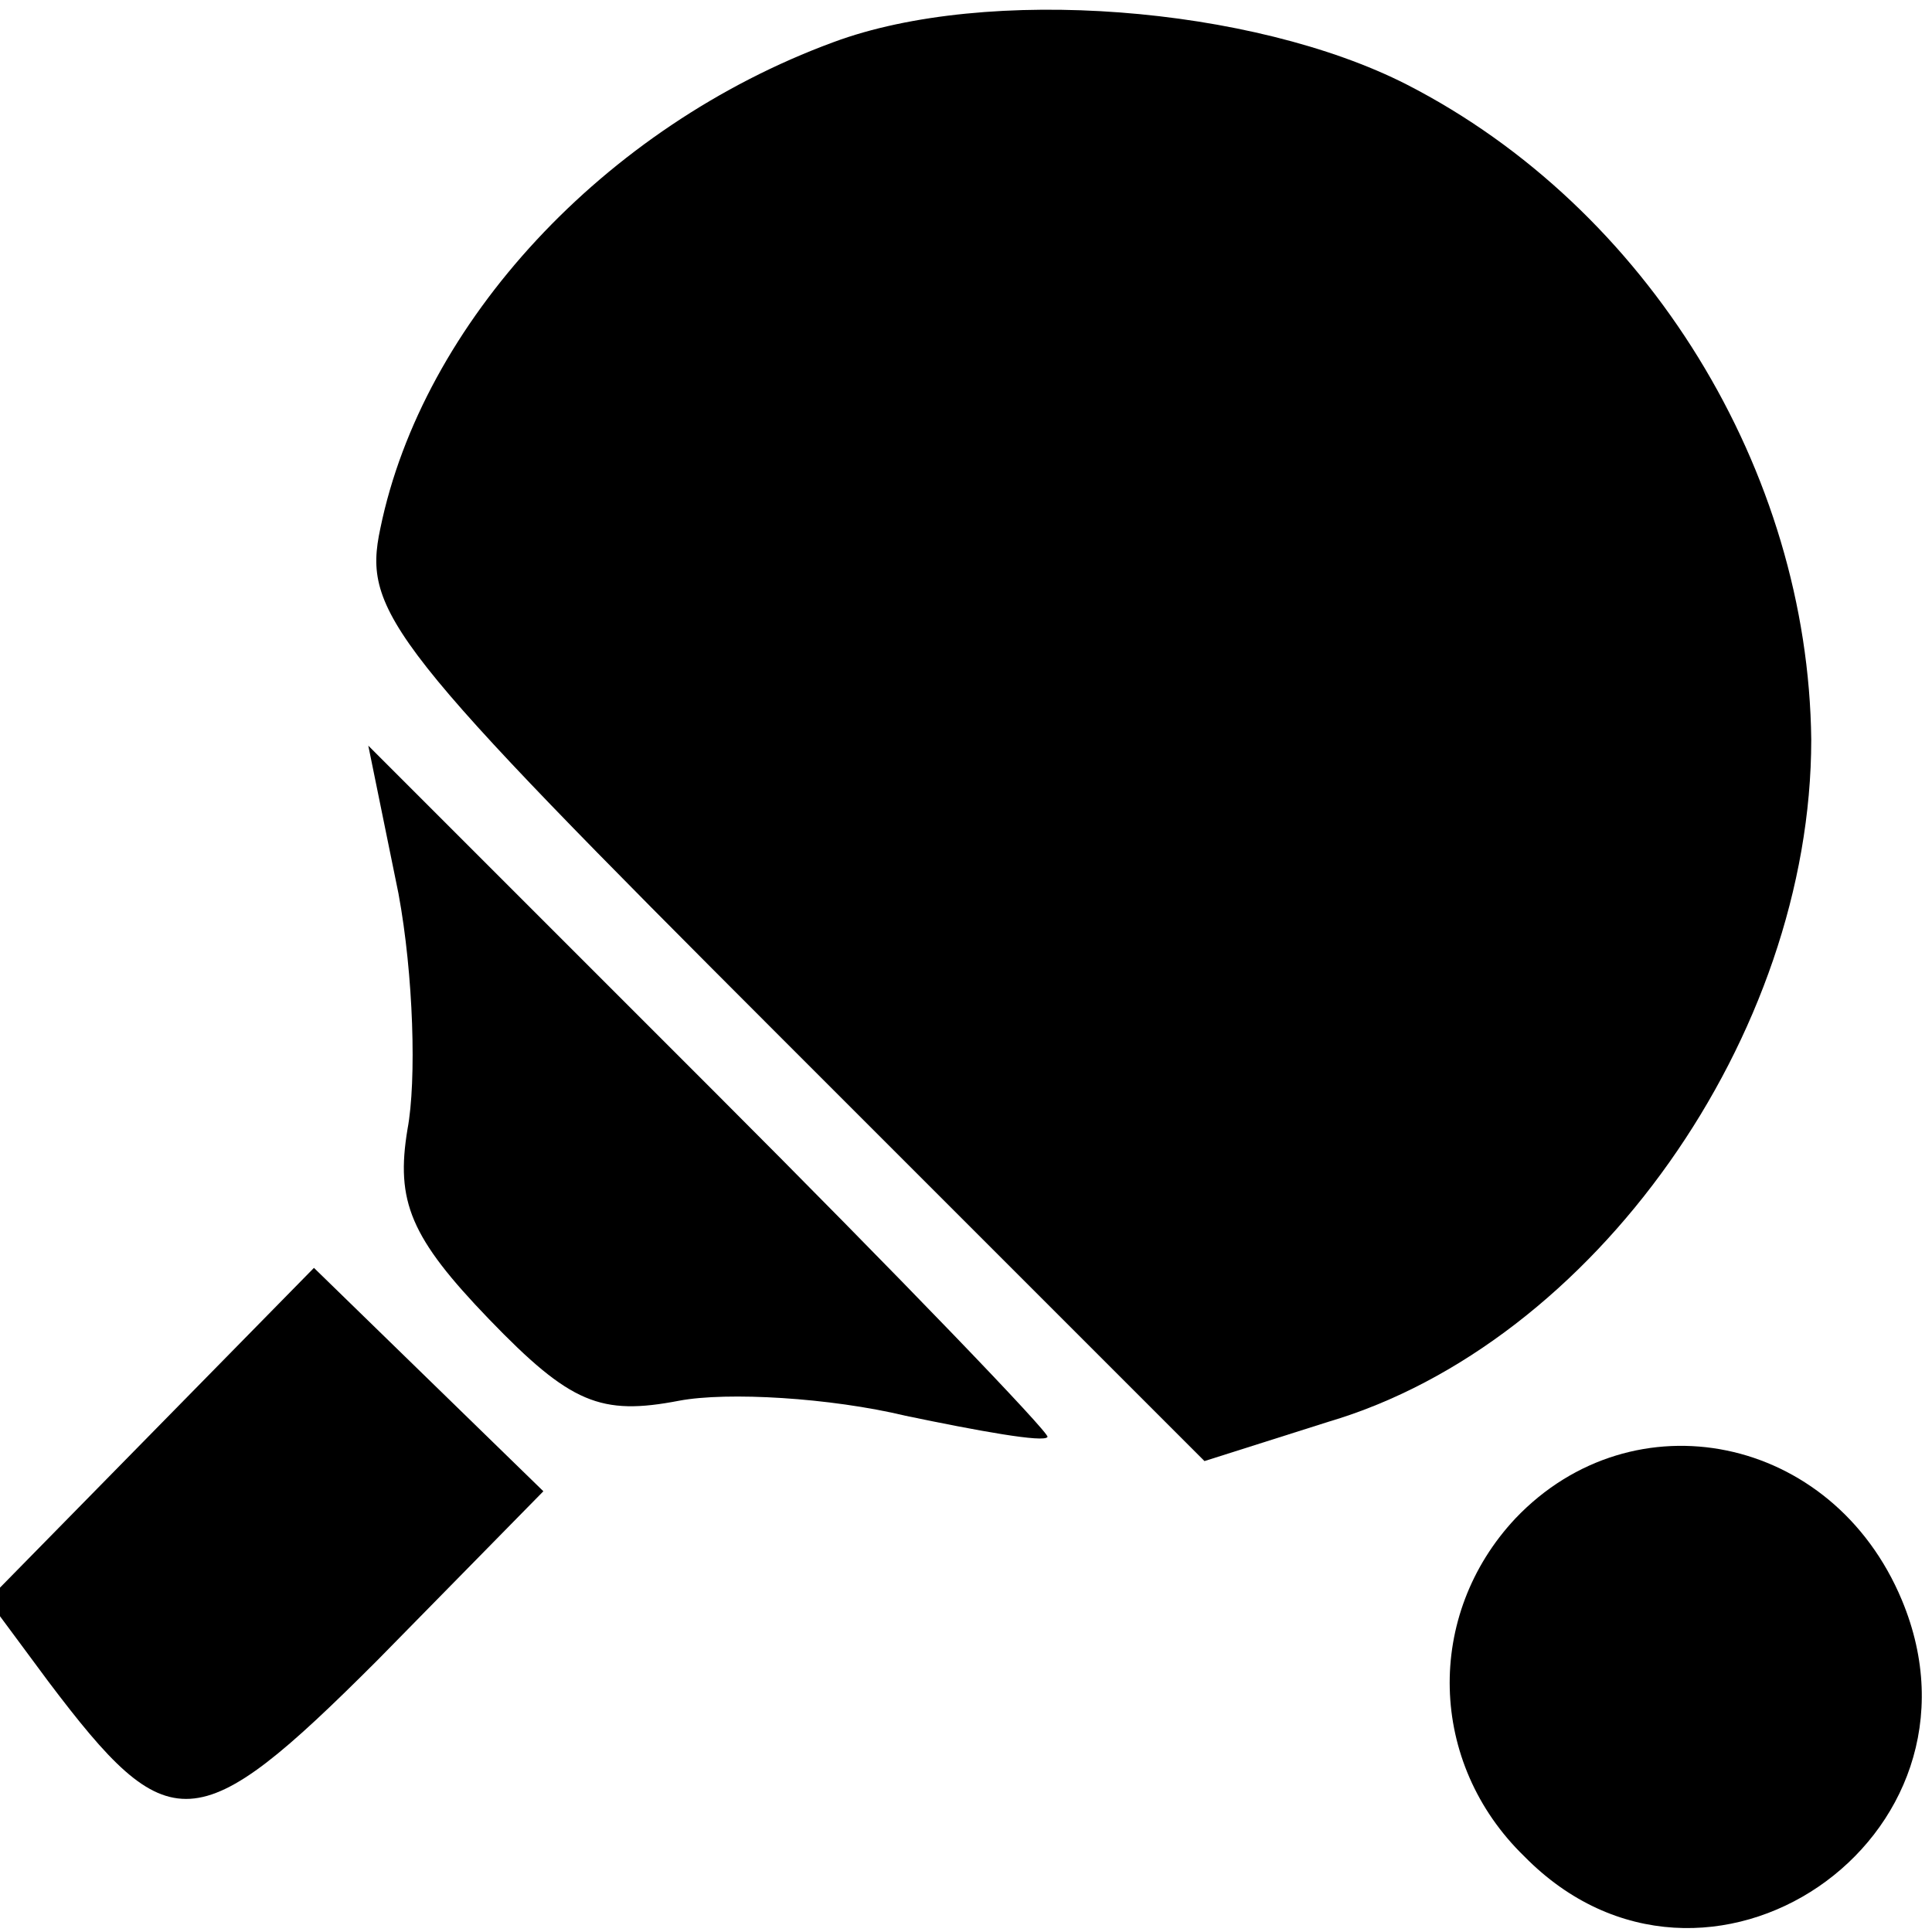 <?xml version="1.0" standalone="no"?>
<!DOCTYPE svg PUBLIC "-//W3C//DTD SVG 20010904//EN"
 "http://www.w3.org/TR/2001/REC-SVG-20010904/DTD/svg10.dtd">
<svg version="1.0" xmlns="http://www.w3.org/2000/svg"
 width="64pt" height="64pt" viewBox="0 0 64 64"
 preserveAspectRatio="xMidYMid meet">

<g transform="translate(0,64) scale(0.1,-0.1)"
fill="#000000" stroke="none">
<path d="M276 626 c-76 -28 -136 -93 -150 -161 -6 -28 3 -39 133 -169 l140
-140 41 13 c88 26 160 128 160 226 -1 89 -54 176 -134 217 -51 26 -139 33
-190 14z"/>
<path d="M132 344 c5 -27 6 -62 3 -78 -4 -24 1 -36 27 -63 27 -28 37 -32 63
-27 16 3 50 1 75 -5 24 -5 46 -9 47 -7 1 1 -49 53 -111 115 l-114 114 10 -49z"/>
<path d="M50 165 l-54 -55 20 -27 c40 -53 49 -53 109 7 l55 56 -38 37 -38 37
-54 -55z"/>
<path d="M502 137 c-30 -32 -29 -81 3 -112 60 -61 158 6 125 85 -23 55 -89 68
-128 27z"/>
</g>
</svg>
